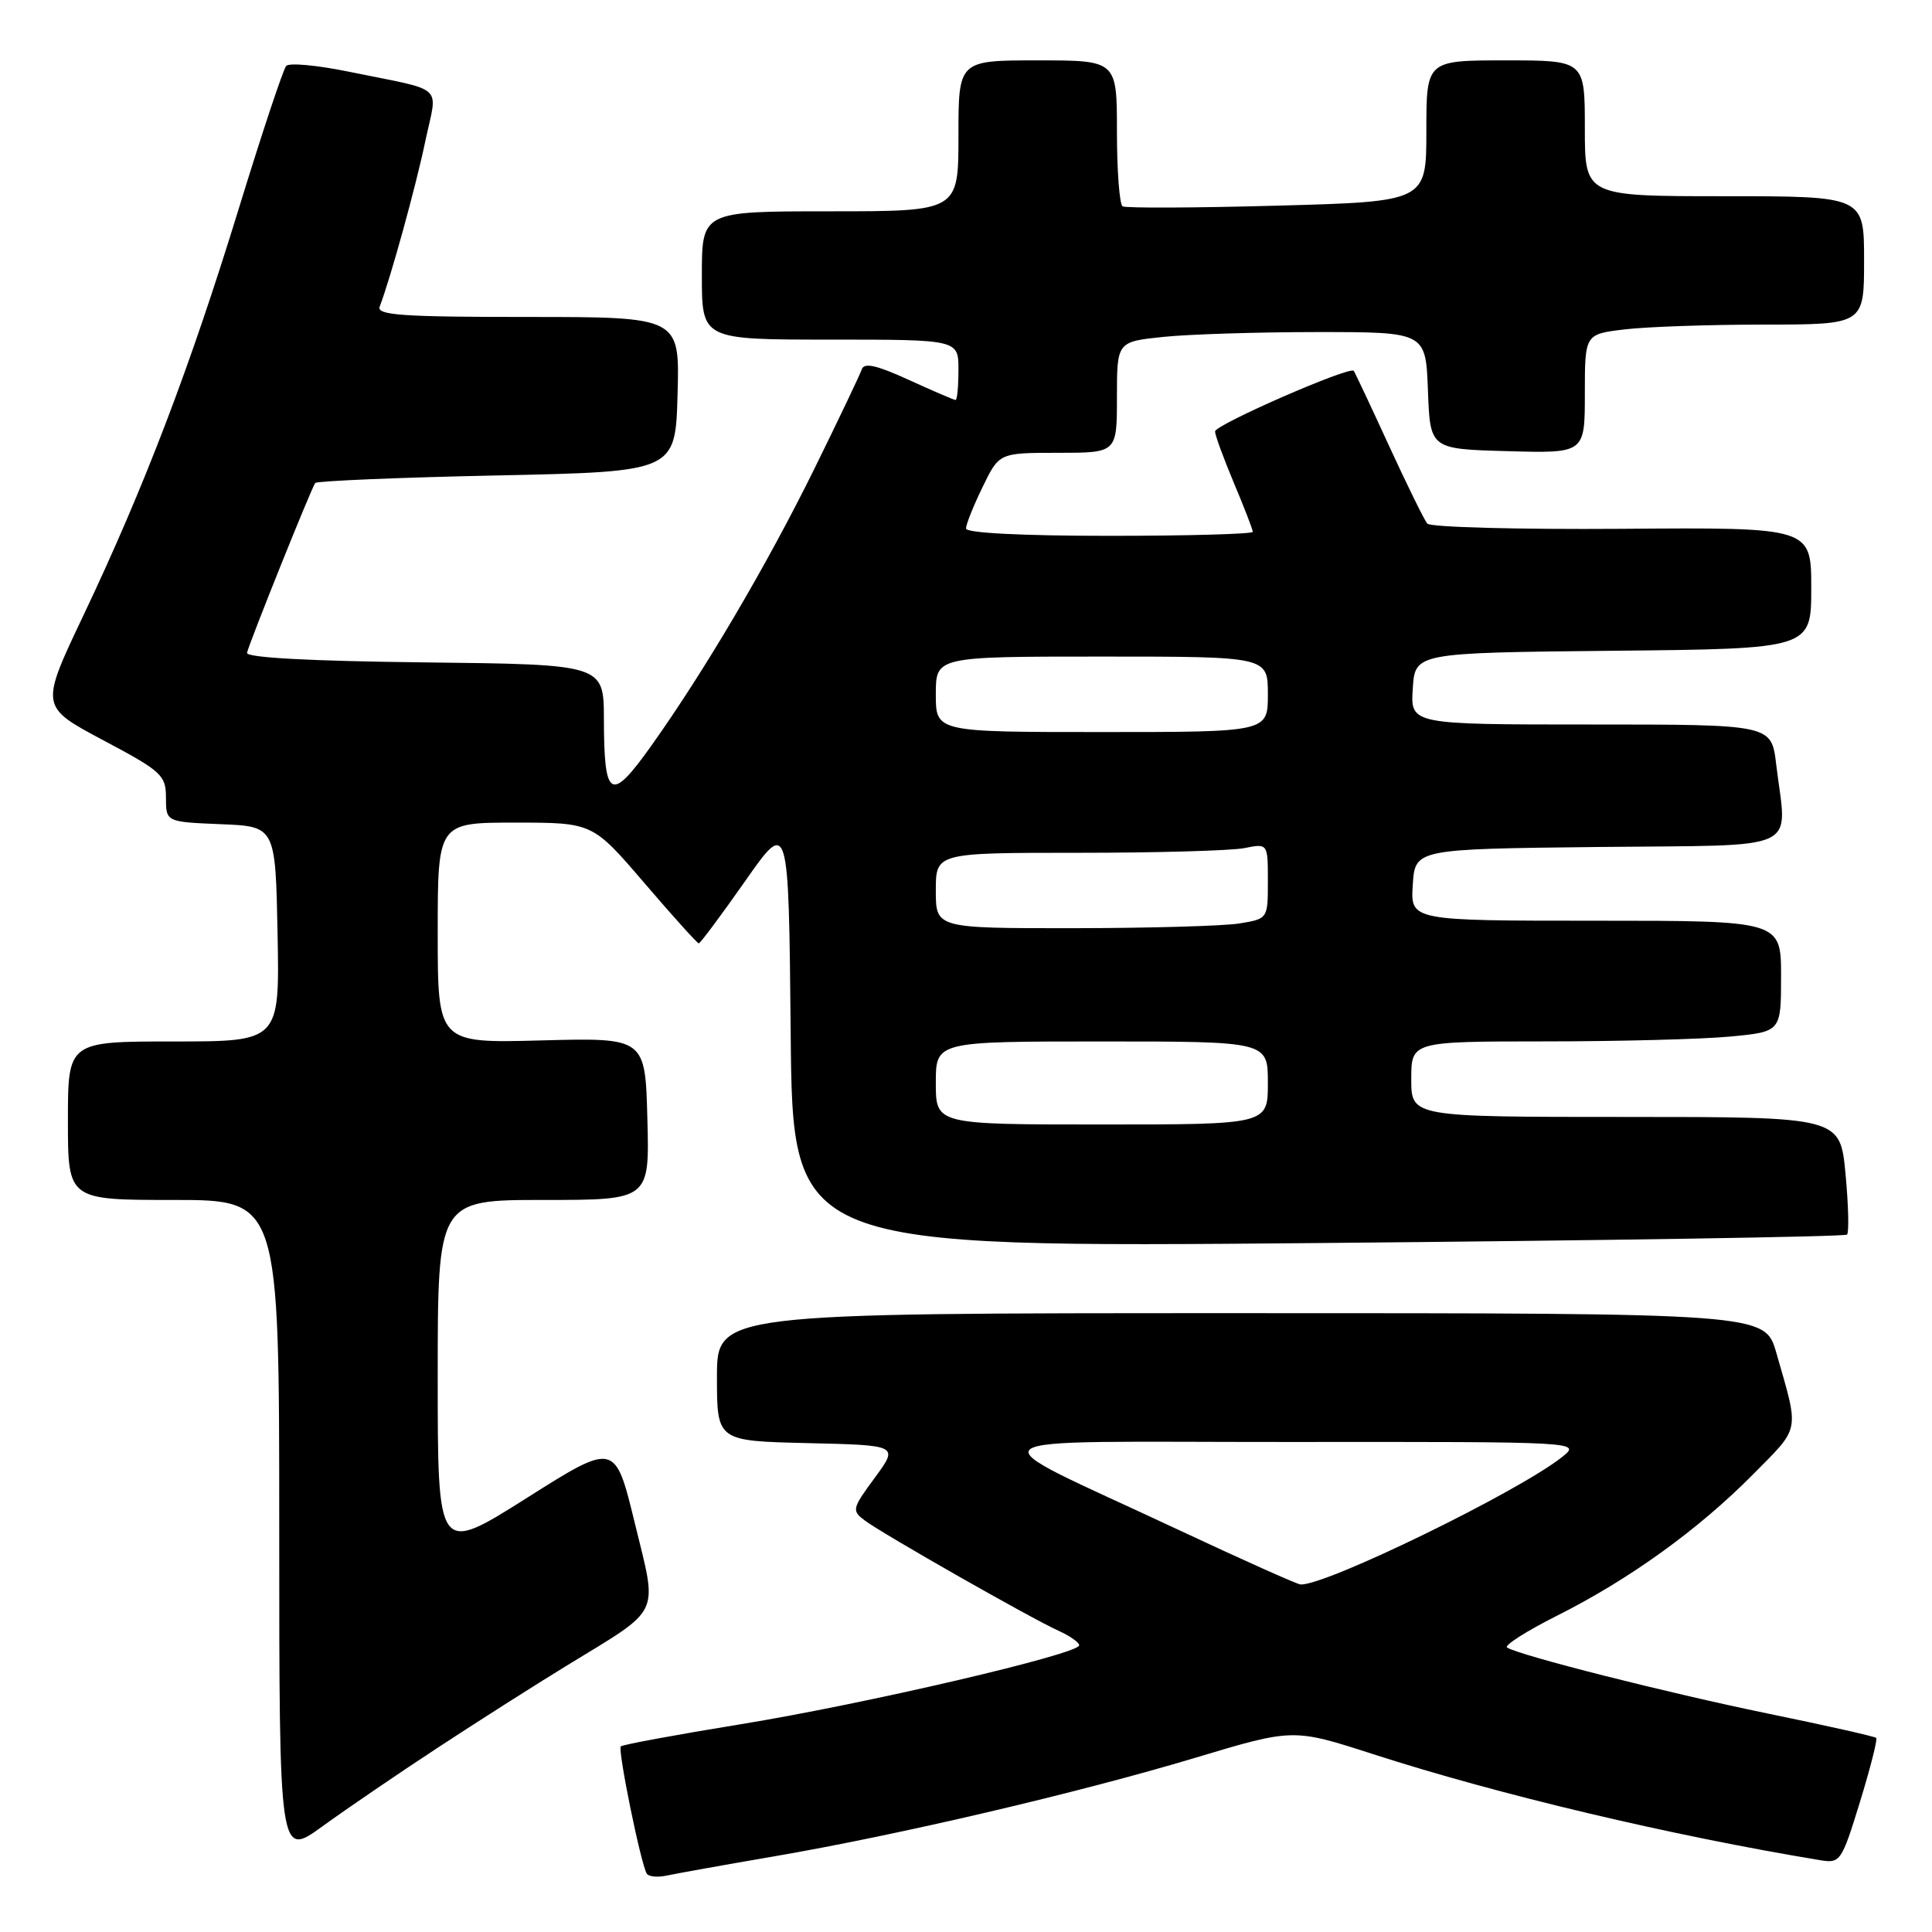 <?xml version="1.0" encoding="UTF-8" standalone="no"?>
<!DOCTYPE svg PUBLIC "-//W3C//DTD SVG 1.1//EN" "http://www.w3.org/Graphics/SVG/1.1/DTD/svg11.dtd" >
<svg xmlns="http://www.w3.org/2000/svg" xmlns:xlink="http://www.w3.org/1999/xlink" version="1.1" viewBox="0 0 256 256">
 <g >
 <path fill="currentColor"
d=" M 102.50 245.99 C 118.96 243.17 142.92 237.56 158.43 232.90 C 171.36 229.02 171.36 229.02 181.93 232.43 C 198.55 237.80 221.45 243.23 241.22 246.49 C 243.84 246.92 244.03 246.64 246.45 238.78 C 247.83 234.29 248.80 230.47 248.61 230.28 C 248.42 230.09 241.93 228.63 234.18 227.04 C 220.84 224.29 201.44 219.38 199.70 218.31 C 199.26 218.04 202.24 216.14 206.31 214.09 C 215.91 209.27 225.05 202.68 232.29 195.36 C 238.61 188.97 238.43 189.91 235.37 179.25 C 233.86 174.00 233.86 174.00 164.43 174.00 C 95.00 174.00 95.00 174.00 95.00 182.47 C 95.00 190.94 95.00 190.94 107.04 191.22 C 119.08 191.50 119.08 191.50 115.92 195.80 C 112.88 199.93 112.83 200.16 114.63 201.50 C 117.03 203.29 136.63 214.45 140.25 216.08 C 141.76 216.76 143.00 217.63 143.00 218.01 C 143.00 219.17 114.46 225.82 98.09 228.48 C 89.62 229.86 82.49 231.17 82.26 231.41 C 81.83 231.84 84.88 246.84 85.69 248.25 C 85.93 248.67 87.11 248.79 88.31 248.53 C 89.52 248.27 95.90 247.12 102.50 245.99 Z  M 58.00 231.58 C 63.23 228.15 70.94 223.24 75.15 220.67 C 87.82 212.91 87.15 214.31 84.11 201.80 C 81.50 191.09 81.50 191.09 69.75 198.52 C 58.00 205.94 58.00 205.94 58.00 182.47 C 58.00 159.00 58.00 159.00 72.03 159.00 C 86.07 159.00 86.07 159.00 85.78 148.25 C 85.50 137.50 85.50 137.50 71.75 137.86 C 58.00 138.23 58.00 138.23 58.00 123.61 C 58.00 109.00 58.00 109.00 68.26 109.00 C 78.52 109.00 78.52 109.00 85.38 117.00 C 89.15 121.40 92.39 125.00 92.59 125.00 C 92.79 125.00 95.55 121.29 98.73 116.76 C 104.50 108.52 104.50 108.52 104.77 136.92 C 105.03 165.32 105.03 165.32 174.63 164.71 C 212.92 164.37 244.46 163.87 244.74 163.59 C 245.02 163.32 244.93 159.69 244.54 155.54 C 243.83 148.00 243.83 148.00 215.41 148.00 C 187.00 148.00 187.00 148.00 187.00 143.00 C 187.00 138.00 187.00 138.00 204.75 137.99 C 214.51 137.99 225.54 137.70 229.25 137.35 C 236.00 136.71 236.00 136.71 236.00 129.36 C 236.00 122.00 236.00 122.00 211.45 122.00 C 186.89 122.00 186.89 122.00 187.20 117.25 C 187.50 112.50 187.50 112.50 211.75 112.23 C 239.24 111.93 236.77 113.08 235.35 101.25 C 234.72 96.00 234.72 96.00 210.81 96.00 C 186.89 96.00 186.89 96.00 187.20 91.25 C 187.50 86.50 187.50 86.50 213.75 86.23 C 240.00 85.97 240.00 85.97 240.00 77.92 C 240.00 69.88 240.00 69.88 214.93 70.07 C 201.14 70.17 189.53 69.86 189.12 69.38 C 188.72 68.90 186.42 64.22 184.02 59.00 C 181.62 53.77 179.53 49.34 179.38 49.14 C 178.88 48.47 161.00 56.28 161.00 57.17 C 161.00 57.66 162.13 60.73 163.50 64.00 C 164.88 67.27 166.00 70.18 166.00 70.47 C 166.00 70.76 157.45 71.00 147.00 71.00 C 135.35 71.00 128.00 70.62 128.00 70.03 C 128.00 69.49 128.99 67.02 130.20 64.53 C 132.40 60.00 132.40 60.00 140.20 60.00 C 148.00 60.00 148.00 60.00 148.00 52.64 C 148.00 45.28 148.00 45.28 154.15 44.64 C 157.53 44.29 166.73 44.00 174.60 44.00 C 188.92 44.00 188.92 44.00 189.21 51.75 C 189.50 59.50 189.50 59.50 199.75 59.78 C 210.00 60.07 210.00 60.07 210.00 52.17 C 210.00 44.28 210.00 44.28 215.25 43.65 C 218.14 43.30 226.46 43.01 233.75 43.01 C 247.00 43.00 247.00 43.00 247.00 34.50 C 247.00 26.00 247.00 26.00 228.50 26.00 C 210.00 26.00 210.00 26.00 210.00 17.00 C 210.00 8.00 210.00 8.00 199.50 8.00 C 189.00 8.00 189.00 8.00 189.00 17.35 C 189.00 26.71 189.00 26.71 169.25 27.25 C 158.39 27.55 149.16 27.59 148.75 27.34 C 148.34 27.09 148.00 22.63 148.00 17.44 C 148.00 8.00 148.00 8.00 137.50 8.00 C 127.00 8.00 127.00 8.00 127.00 18.00 C 127.00 28.00 127.00 28.00 110.00 28.00 C 93.00 28.00 93.00 28.00 93.00 36.50 C 93.00 45.00 93.00 45.00 110.00 45.00 C 127.00 45.00 127.00 45.00 127.00 49.00 C 127.00 51.20 126.83 53.00 126.62 53.00 C 126.41 53.00 123.62 51.80 120.43 50.34 C 116.16 48.39 114.50 48.01 114.19 48.94 C 113.96 49.63 111.15 55.52 107.95 62.03 C 101.64 74.84 93.43 88.80 86.27 98.86 C 80.91 106.38 80.04 105.88 80.02 95.27 C 80.00 88.04 80.00 88.04 56.25 87.77 C 41.06 87.60 32.58 87.14 32.73 86.50 C 33.06 85.09 41.28 64.61 41.77 64.00 C 41.99 63.73 52.82 63.27 65.83 63.00 C 89.50 62.50 89.50 62.50 89.78 52.25 C 90.07 42.00 90.07 42.00 69.93 42.00 C 53.27 42.00 49.88 41.76 50.31 40.63 C 51.73 36.93 55.09 24.76 56.35 18.74 C 57.97 10.99 59.29 12.18 46.07 9.47 C 41.99 8.64 38.32 8.30 37.93 8.73 C 37.53 9.15 34.70 17.68 31.63 27.67 C 25.16 48.73 19.11 64.58 11.04 81.57 C 5.31 93.63 5.31 93.63 13.65 98.07 C 21.44 102.21 21.99 102.71 21.99 105.71 C 22.00 108.91 22.00 108.91 29.25 109.21 C 36.50 109.50 36.50 109.50 36.78 123.75 C 37.05 138.00 37.05 138.00 23.03 138.00 C 9.00 138.00 9.00 138.00 9.00 148.50 C 9.00 159.00 9.00 159.00 23.00 159.00 C 37.00 159.00 37.00 159.00 37.00 202.58 C 37.00 246.16 37.00 246.16 42.75 241.98 C 45.91 239.69 52.77 235.01 58.00 231.58 Z  M 156.00 202.64 C 128.41 189.71 126.62 191.09 171.00 191.07 C 209.50 191.04 209.50 191.04 207.00 193.05 C 201.27 197.63 175.63 210.14 172.33 209.95 C 171.88 209.93 164.53 206.64 156.00 202.64 Z  M 124.00 143.50 C 124.00 138.00 124.00 138.00 146.00 138.00 C 168.00 138.00 168.00 138.00 168.00 143.50 C 168.00 149.00 168.00 149.00 146.00 149.00 C 124.00 149.00 124.00 149.00 124.00 143.50 Z  M 124.00 118.00 C 124.00 113.00 124.00 113.00 142.88 113.00 C 153.26 113.00 163.16 112.72 164.88 112.38 C 168.00 111.75 168.00 111.75 168.00 116.74 C 168.00 121.74 168.00 121.74 164.25 122.36 C 162.19 122.70 152.29 122.98 142.25 122.99 C 124.00 123.00 124.00 123.00 124.00 118.00 Z  M 124.00 92.00 C 124.00 87.00 124.00 87.00 146.00 87.00 C 168.00 87.00 168.00 87.00 168.00 92.00 C 168.00 97.00 168.00 97.00 146.00 97.00 C 124.00 97.00 124.00 97.00 124.00 92.00 Z "/>
</g>
</svg>